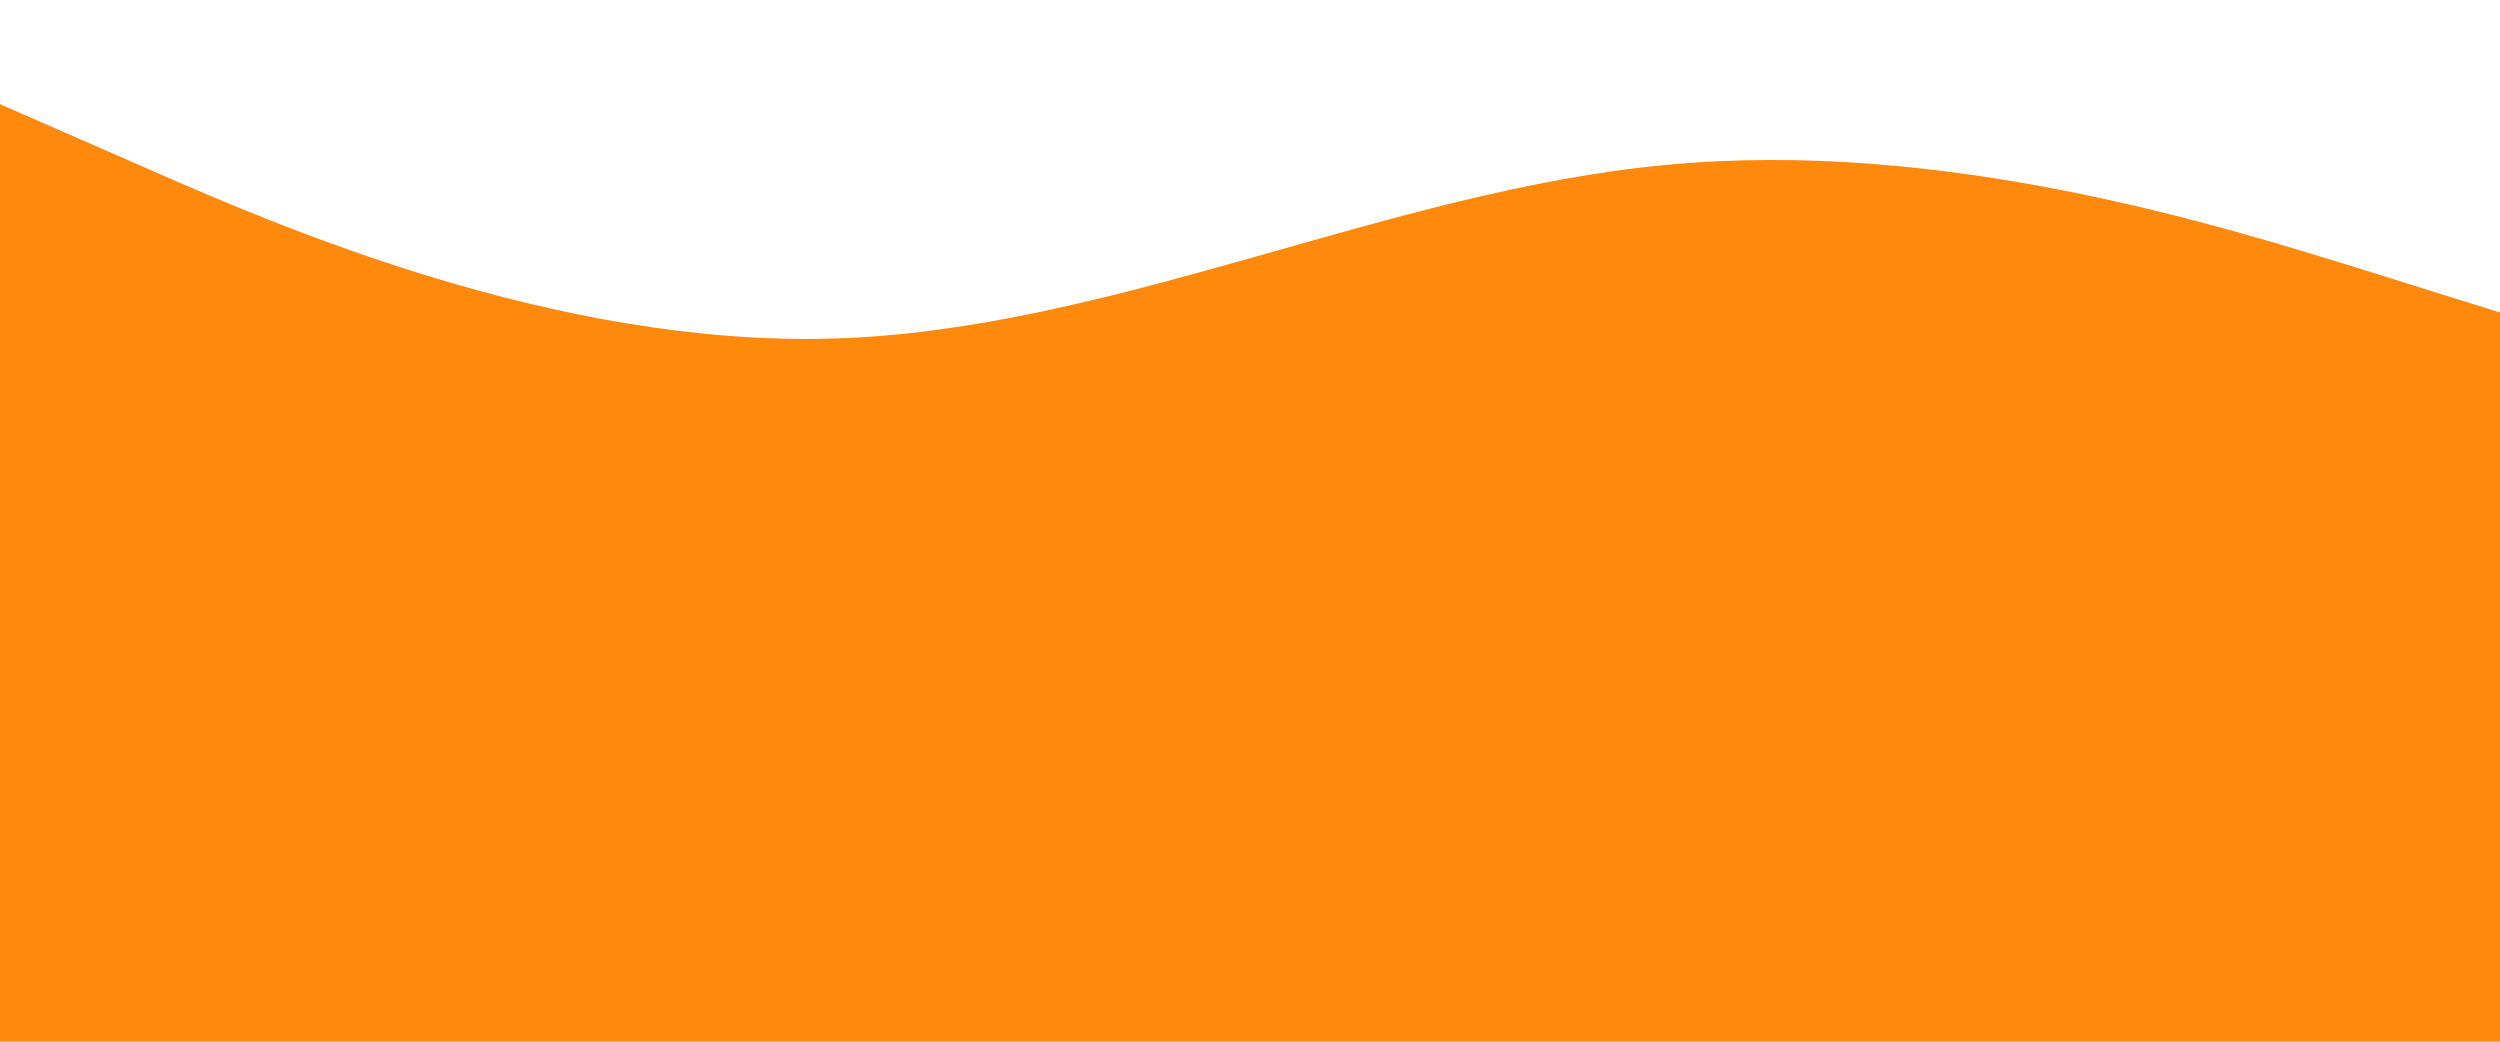 <svg width="1440" height="600" viewBox="0 0 1440 600" fill="none" xmlns="http://www.w3.org/2000/svg">
<path d="M0 60L80 94.969C160 130.313 320 199.688 480 195C640 190.312 800 109.688 960 94.969C1120 79.688 1280 130.313 1360 154.969L1440 180V600H1360C1280 600 1120 600 960 600C800 600 640 600 480 600C320 600 160 600 80 600H0V60Z" fill="#FF890C"/>
</svg>

